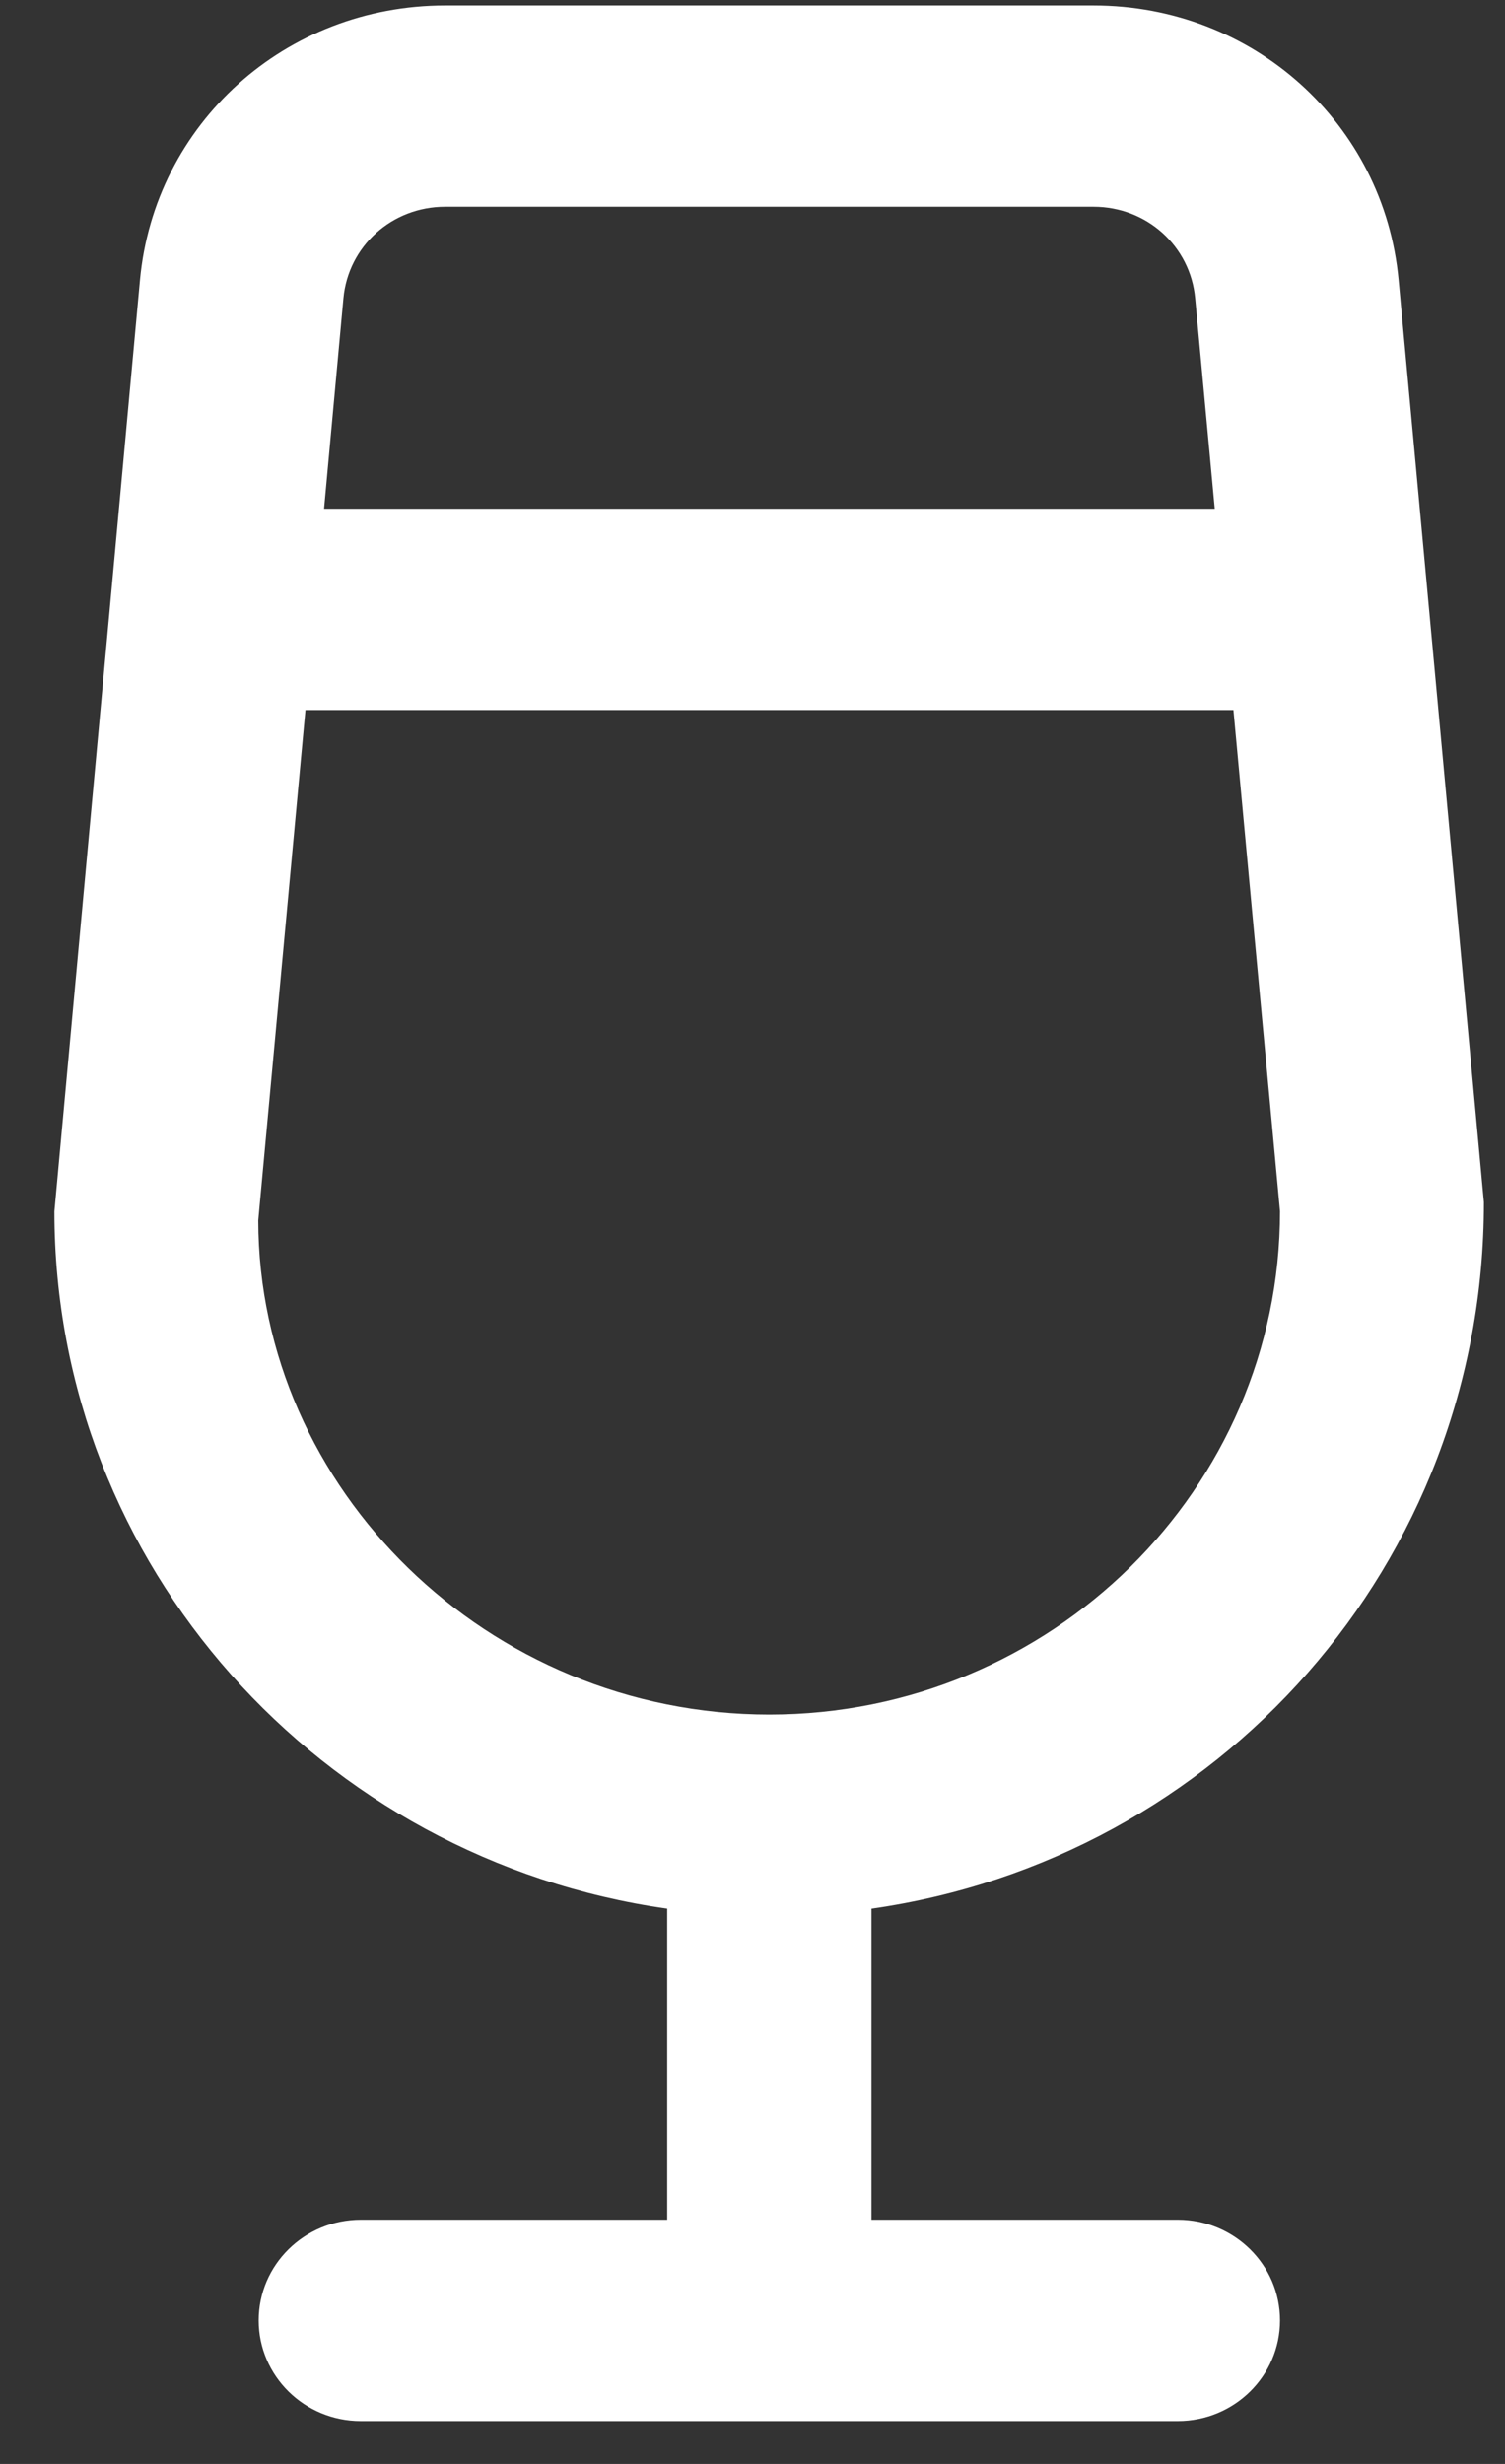 <svg width="22" height="36" viewBox="0 0 22 36" fill="none" xmlns="http://www.w3.org/2000/svg">
<rect x="0" y="0" width="22" height="36" fill="#333333" stroke="none"/>
<path d="M17.218 32.432H12.739V27.887C17.797 27.17 21.697 22.863 21.691 17.565L20.445 4.092C20.233 1.805 18.317 0.08 15.985 0.08H6.507C4.175 0.08 2.258 1.805 2.046 4.092L0.795 17.699C0.795 22.875 4.695 27.172 9.753 27.887V32.432H5.274C4.45 32.432 3.781 33.091 3.781 33.903C3.781 34.714 4.45 35.373 5.274 35.373H17.218C18.042 35.373 18.711 34.714 18.711 33.903C18.711 33.091 18.042 32.432 17.218 32.432ZM6.507 3.021H15.985C16.762 3.021 17.401 3.596 17.471 4.359L17.757 7.433H4.737L5.02 4.359C5.091 3.596 5.73 3.021 6.507 3.021ZM3.775 17.832L4.465 10.374H18.03L18.711 17.699C18.711 21.753 15.362 25.051 11.246 25.051C7.13 25.051 3.781 21.753 3.775 17.832Z" fill="white"/>
</svg>

